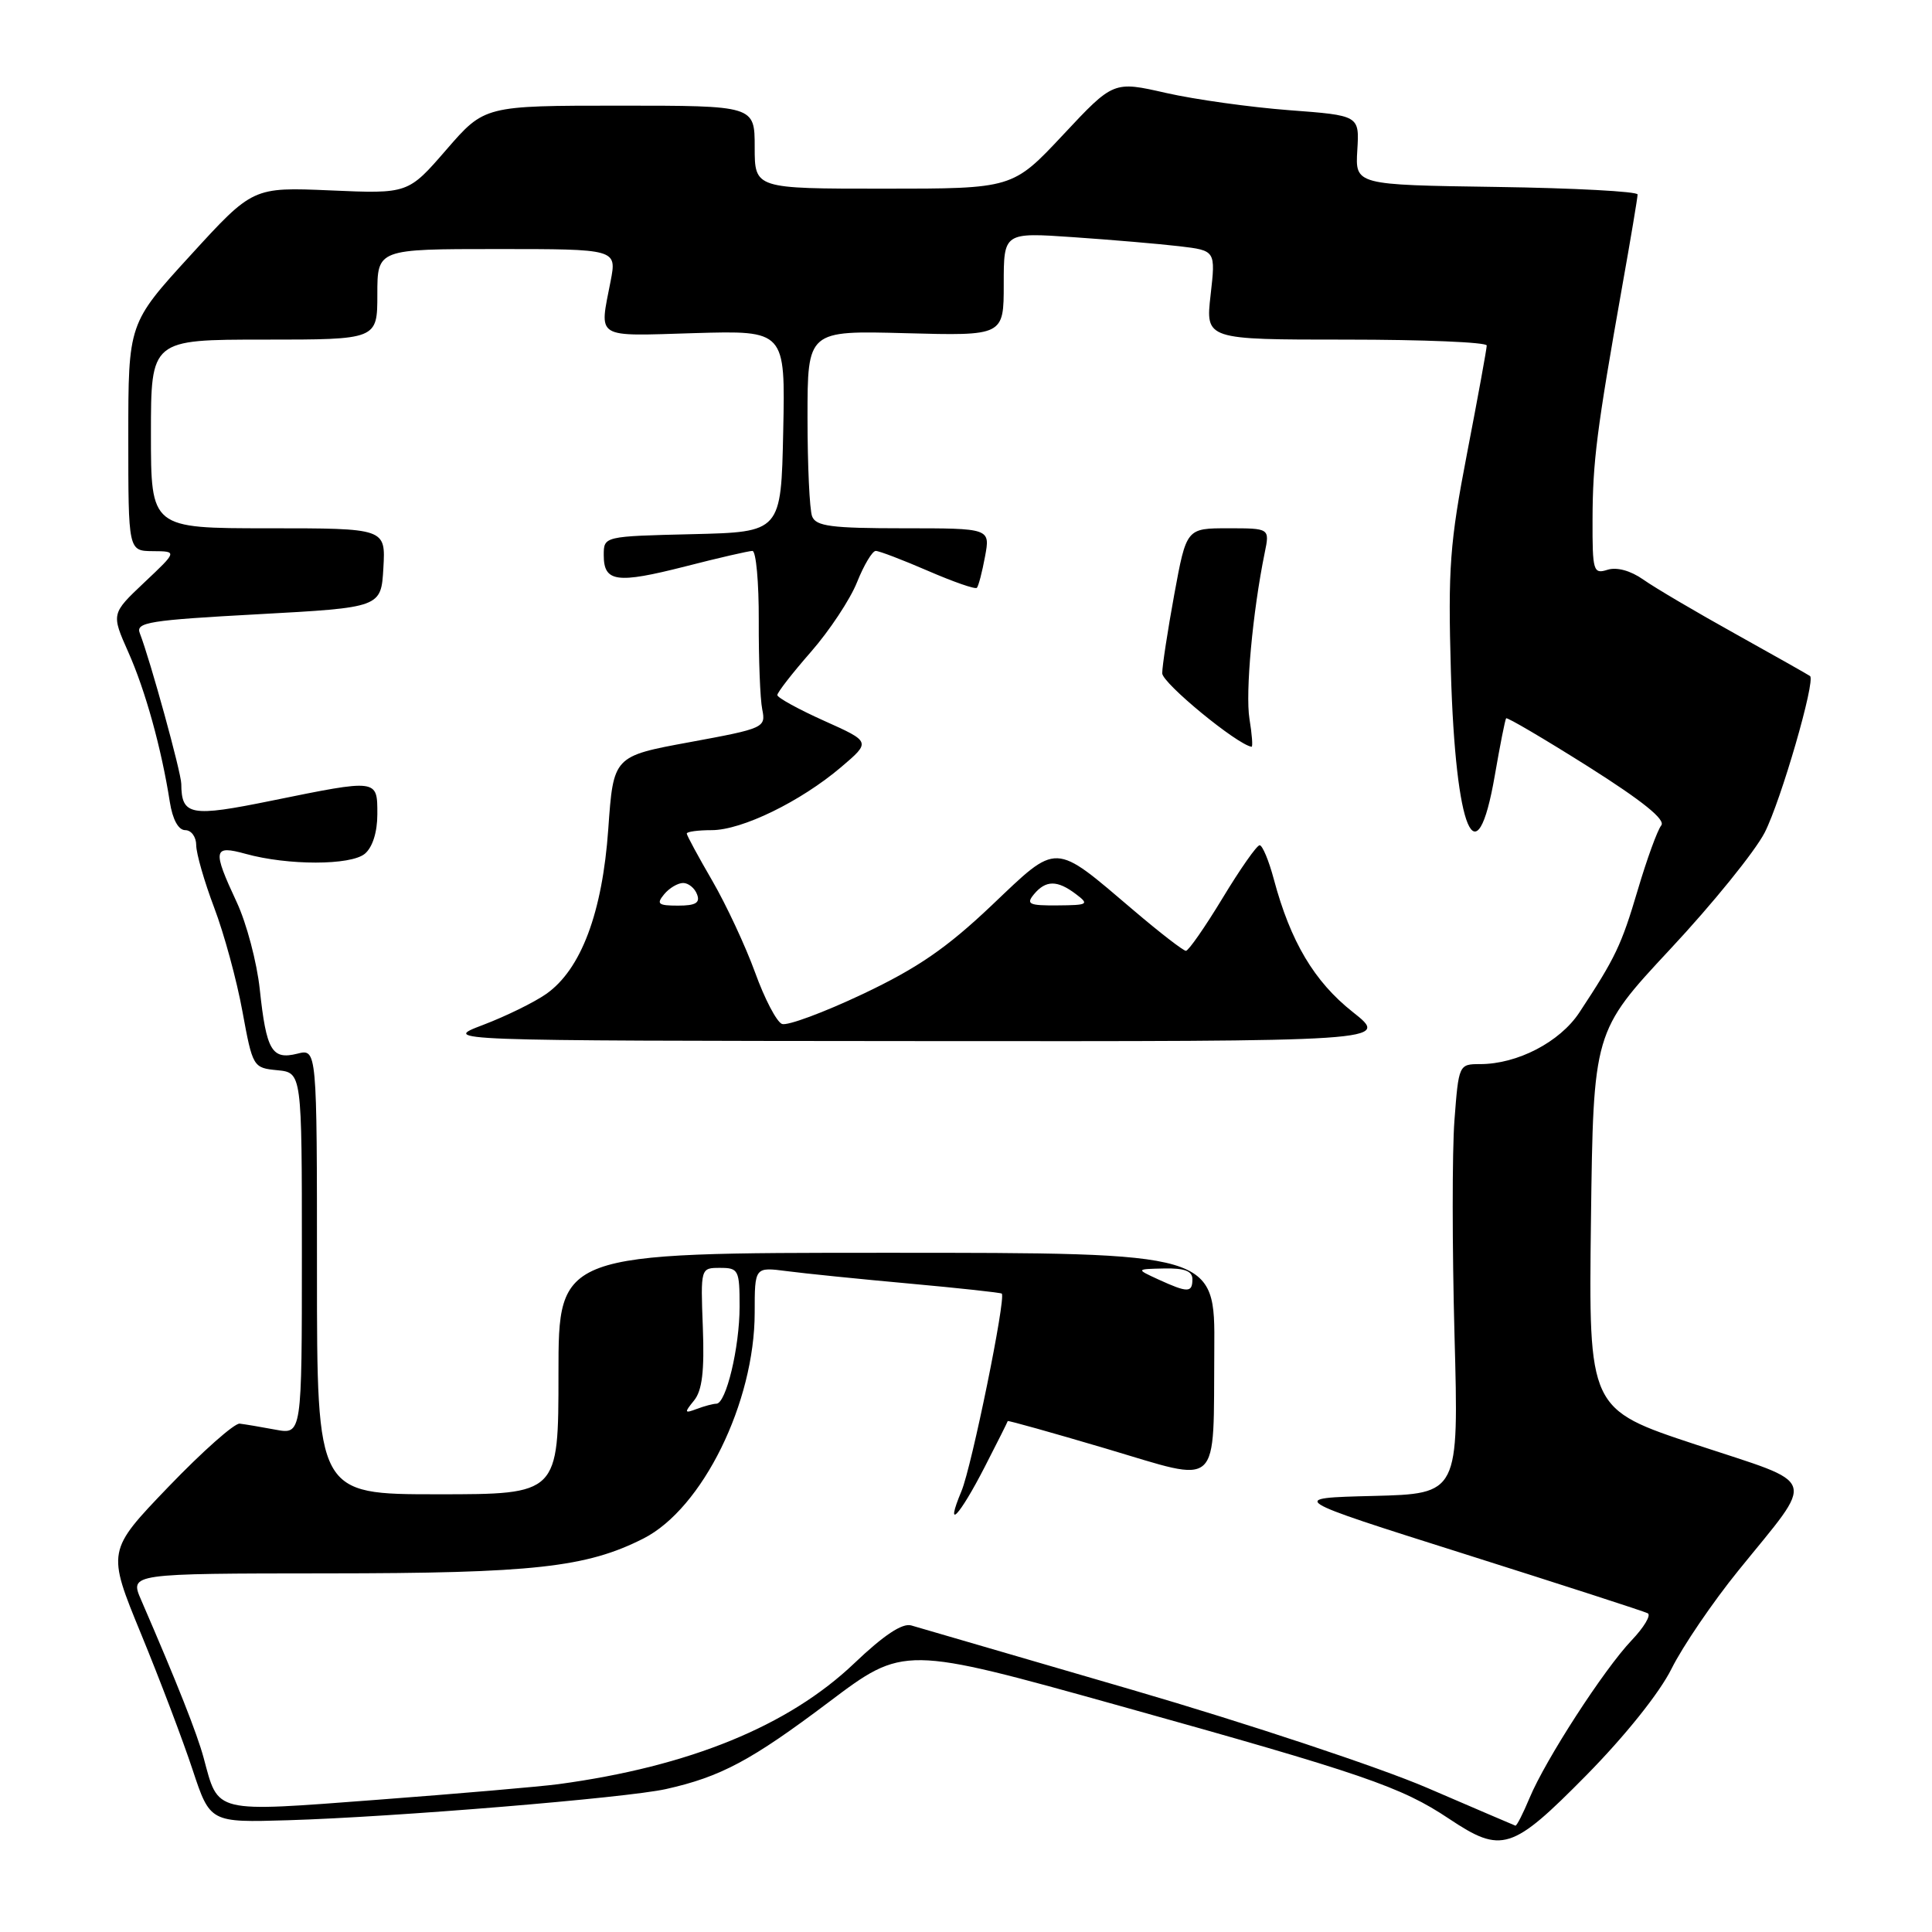 <?xml version="1.0" encoding="UTF-8" standalone="no"?>
<!DOCTYPE svg PUBLIC "-//W3C//DTD SVG 1.1//EN" "http://www.w3.org/Graphics/SVG/1.1/DTD/svg11.dtd" >
<svg xmlns="http://www.w3.org/2000/svg" xmlns:xlink="http://www.w3.org/1999/xlink" version="1.1" viewBox="0 0 256 256">
 <g >
 <path fill="currentColor"
d=" M 210.18 235.25 C 215.33 230.02 219.89 224.33 221.49 221.11 C 222.97 218.14 226.95 212.29 230.34 208.11 C 240.68 195.33 241.20 196.87 224.72 191.42 C 210.50 186.72 210.50 186.72 210.81 161.71 C 211.13 136.69 211.13 136.69 221.31 125.77 C 226.92 119.77 232.55 112.81 233.83 110.32 C 235.99 106.09 240.60 90.18 239.84 89.58 C 239.65 89.43 235.22 86.93 230.00 84.02 C 224.78 81.12 219.26 77.87 217.75 76.80 C 216.06 75.61 214.23 75.11 213.00 75.50 C 211.12 76.10 211.00 75.68 211.02 68.82 C 211.04 61.16 211.58 56.96 214.94 38.00 C 216.07 31.68 216.99 26.17 216.99 25.77 C 217.00 25.37 208.58 24.92 198.28 24.77 C 179.57 24.50 179.57 24.50 179.85 19.90 C 180.13 15.30 180.13 15.30 170.82 14.60 C 165.69 14.21 158.36 13.19 154.52 12.32 C 147.54 10.73 147.54 10.73 140.86 17.87 C 134.18 25.00 134.18 25.00 117.09 25.00 C 100.00 25.00 100.00 25.00 100.00 19.50 C 100.00 14.00 100.00 14.00 82.10 14.00 C 64.20 14.00 64.20 14.00 59.14 19.84 C 54.08 25.68 54.08 25.68 43.79 25.23 C 33.50 24.79 33.50 24.79 25.25 33.82 C 17.00 42.84 17.00 42.84 17.00 57.92 C 17.00 73.00 17.00 73.00 20.25 73.03 C 23.50 73.05 23.50 73.05 19.12 77.18 C 14.74 81.32 14.74 81.32 17.00 86.41 C 19.27 91.50 21.40 99.20 22.50 106.25 C 22.87 108.60 23.64 110.00 24.55 110.00 C 25.35 110.00 26.00 110.90 26.00 111.99 C 26.00 113.08 27.07 116.80 28.37 120.24 C 29.68 123.68 31.37 129.88 32.12 134.00 C 33.48 141.40 33.54 141.50 36.75 141.81 C 40.00 142.13 40.00 142.13 40.00 166.11 C 40.00 190.09 40.00 190.09 36.51 189.44 C 34.59 189.08 32.45 188.72 31.76 188.64 C 31.07 188.56 26.83 192.32 22.33 197.00 C 14.17 205.50 14.17 205.50 18.69 216.50 C 21.18 222.55 24.25 230.65 25.52 234.50 C 27.84 241.50 27.84 241.50 38.17 241.19 C 52.23 240.77 83.02 238.23 88.25 237.06 C 95.52 235.43 99.54 233.28 109.83 225.53 C 119.76 218.05 119.76 218.05 148.36 226.03 C 180.69 235.05 185.66 236.76 192.00 240.99 C 198.99 245.65 200.33 245.23 210.18 235.25 Z  M 189.11 236.90 C 182.84 234.20 165.29 228.37 150.11 223.94 C 134.92 219.52 121.71 215.67 120.75 215.38 C 119.57 215.03 117.10 216.67 113.19 220.40 C 104.48 228.70 91.34 234.07 74.00 236.41 C 71.53 236.74 60.73 237.67 50.00 238.48 C 28.10 240.13 28.98 240.34 26.98 232.91 C 26.10 229.67 23.51 223.11 18.70 212.00 C 17.18 208.50 17.18 208.50 43.34 208.48 C 70.67 208.47 77.71 207.69 85.26 203.86 C 93.08 199.89 100.00 185.83 100.00 173.92 C 100.00 167.88 100.00 167.88 104.25 168.43 C 106.59 168.74 113.90 169.48 120.50 170.08 C 127.10 170.68 132.61 171.28 132.74 171.41 C 133.32 171.98 128.76 194.32 127.40 197.58 C 125.13 203.02 127.10 200.96 130.50 194.34 C 132.15 191.13 133.51 188.41 133.53 188.30 C 133.55 188.19 139.40 189.83 146.53 191.94 C 162.00 196.52 160.75 197.66 160.90 178.75 C 161.00 166.00 161.00 166.00 117.50 166.00 C 74.00 166.00 74.00 166.00 74.00 182.00 C 74.00 198.00 74.00 198.00 58.00 198.00 C 42.00 198.00 42.00 198.00 42.00 168.48 C 42.00 138.96 42.00 138.96 39.39 139.62 C 36.02 140.46 35.29 139.21 34.42 131.08 C 34.04 127.52 32.67 122.33 31.37 119.55 C 28.12 112.58 28.24 111.95 32.55 113.14 C 38.14 114.69 46.47 114.68 48.34 113.13 C 49.36 112.28 50.00 110.27 50.00 107.88 C 50.00 103.20 50.12 103.22 36.01 106.09 C 25.22 108.29 24.05 108.08 24.02 103.86 C 24.00 102.34 19.92 87.50 18.52 83.89 C 17.96 82.46 19.81 82.17 34.20 81.39 C 50.50 80.50 50.50 80.50 50.80 75.25 C 51.10 70.00 51.10 70.00 35.55 70.00 C 20.00 70.00 20.00 70.00 20.00 57.50 C 20.00 45.00 20.00 45.00 35.00 45.00 C 50.00 45.00 50.00 45.00 50.00 39.00 C 50.00 33.00 50.00 33.00 65.87 33.00 C 81.73 33.00 81.73 33.00 80.91 37.25 C 79.41 45.00 78.66 44.54 92.03 44.14 C 104.06 43.79 104.06 43.79 103.78 57.14 C 103.50 70.50 103.50 70.50 91.75 70.78 C 80.00 71.06 80.00 71.06 80.00 73.56 C 80.00 77.14 81.71 77.37 90.78 75.06 C 95.21 73.92 99.23 73.00 99.70 73.00 C 100.18 73.00 100.56 77.16 100.54 82.25 C 100.52 87.34 100.72 92.62 101.00 93.99 C 101.49 96.42 101.27 96.52 91.39 98.34 C 81.28 100.20 81.28 100.20 80.60 109.84 C 79.82 120.94 76.99 128.46 72.38 131.70 C 70.80 132.81 67.03 134.66 64.00 135.81 C 58.50 137.90 58.50 137.90 121.34 137.95 C 184.18 138.00 184.18 138.00 179.25 134.10 C 174.15 130.07 171.00 124.78 168.79 116.51 C 168.13 114.03 167.28 112.00 166.91 112.00 C 166.53 112.00 164.33 115.15 162.00 119.00 C 159.67 122.85 157.48 125.99 157.14 125.99 C 156.79 125.98 153.68 123.58 150.24 120.65 C 139.50 111.52 140.27 111.54 131.39 119.98 C 125.45 125.61 121.60 128.27 114.31 131.72 C 109.13 134.17 104.32 135.95 103.62 135.68 C 102.91 135.41 101.31 132.34 100.05 128.85 C 98.78 125.36 96.23 119.89 94.38 116.70 C 92.52 113.50 91.00 110.69 91.00 110.45 C 91.00 110.20 92.49 110.00 94.30 110.00 C 98.31 110.00 106.08 106.21 111.45 101.65 C 115.40 98.29 115.40 98.29 109.20 95.51 C 105.79 93.98 103.00 92.44 103.00 92.10 C 103.00 91.75 105.00 89.18 107.45 86.38 C 109.90 83.58 112.65 79.43 113.56 77.15 C 114.47 74.87 115.59 73.00 116.04 73.00 C 116.50 73.00 119.61 74.19 122.96 75.64 C 126.31 77.09 129.22 78.11 129.44 77.89 C 129.65 77.68 130.14 75.81 130.52 73.75 C 131.22 70.00 131.22 70.00 119.72 70.00 C 110.15 70.00 108.11 69.73 107.61 68.42 C 107.27 67.55 107.00 61.65 107.00 55.32 C 107.00 43.80 107.00 43.80 120.00 44.15 C 133.00 44.50 133.00 44.50 133.00 37.64 C 133.00 30.79 133.00 30.79 142.25 31.43 C 147.34 31.78 153.65 32.32 156.29 32.63 C 161.08 33.20 161.08 33.20 160.41 39.10 C 159.74 45.00 159.74 45.00 178.37 45.00 C 188.62 45.00 197.00 45.35 197.00 45.78 C 197.00 46.21 195.83 52.62 194.40 60.03 C 192.10 71.95 191.86 75.28 192.25 89.00 C 192.87 110.23 195.64 116.79 198.07 102.75 C 198.76 98.76 199.43 95.36 199.57 95.18 C 199.70 95.01 204.58 97.88 210.42 101.56 C 217.66 106.14 220.74 108.62 220.12 109.38 C 219.62 110.00 218.22 113.84 217.01 117.93 C 214.84 125.26 214.06 126.90 209.26 134.18 C 206.68 138.08 201.06 141.00 196.12 141.00 C 193.31 141.00 193.28 141.07 192.72 148.47 C 192.41 152.58 192.42 165.39 192.73 176.94 C 193.30 197.93 193.30 197.93 181.97 198.22 C 170.63 198.50 170.63 198.50 194.06 205.91 C 206.95 209.99 217.88 213.52 218.34 213.77 C 218.80 214.02 217.83 215.64 216.19 217.36 C 212.53 221.21 204.79 233.16 202.67 238.25 C 201.81 240.31 200.97 241.96 200.80 241.91 C 200.64 241.85 195.37 239.60 189.11 236.90 Z  M 165.56 95.25 C 165.00 91.80 165.98 81.07 167.58 73.25 C 168.25 70.00 168.25 70.00 162.73 70.00 C 157.21 70.00 157.21 70.00 155.60 78.75 C 154.72 83.56 154.00 88.27 154.00 89.21 C 154.00 90.51 163.91 98.66 165.84 98.95 C 166.02 98.98 165.90 97.31 165.56 95.25 Z  M 91.96 185.58 C 93.04 184.26 93.35 181.69 93.13 175.89 C 92.83 168.00 92.83 168.00 95.41 168.00 C 97.86 168.00 98.00 168.28 98.00 173.13 C 98.00 178.53 96.21 186.00 94.92 186.00 C 94.51 186.00 93.34 186.31 92.33 186.69 C 90.68 187.31 90.64 187.20 91.96 185.58 Z  M 153.50 169.54 C 150.50 168.16 150.50 168.16 154.25 168.08 C 156.95 168.02 158.00 168.42 158.00 169.50 C 158.00 171.31 157.39 171.32 153.50 169.54 Z  M 88.00 118.50 C 88.68 117.67 89.82 117.00 90.52 117.00 C 91.21 117.00 92.05 117.67 92.36 118.50 C 92.80 119.63 92.18 120.00 89.85 120.00 C 87.21 120.00 86.94 119.78 88.00 118.50 Z  M 137.00 118.50 C 138.57 116.61 140.09 116.60 142.56 118.47 C 144.36 119.83 144.19 119.94 140.13 119.97 C 136.35 120.00 135.93 119.80 137.00 118.50 Z "/>
</g>
</svg>
